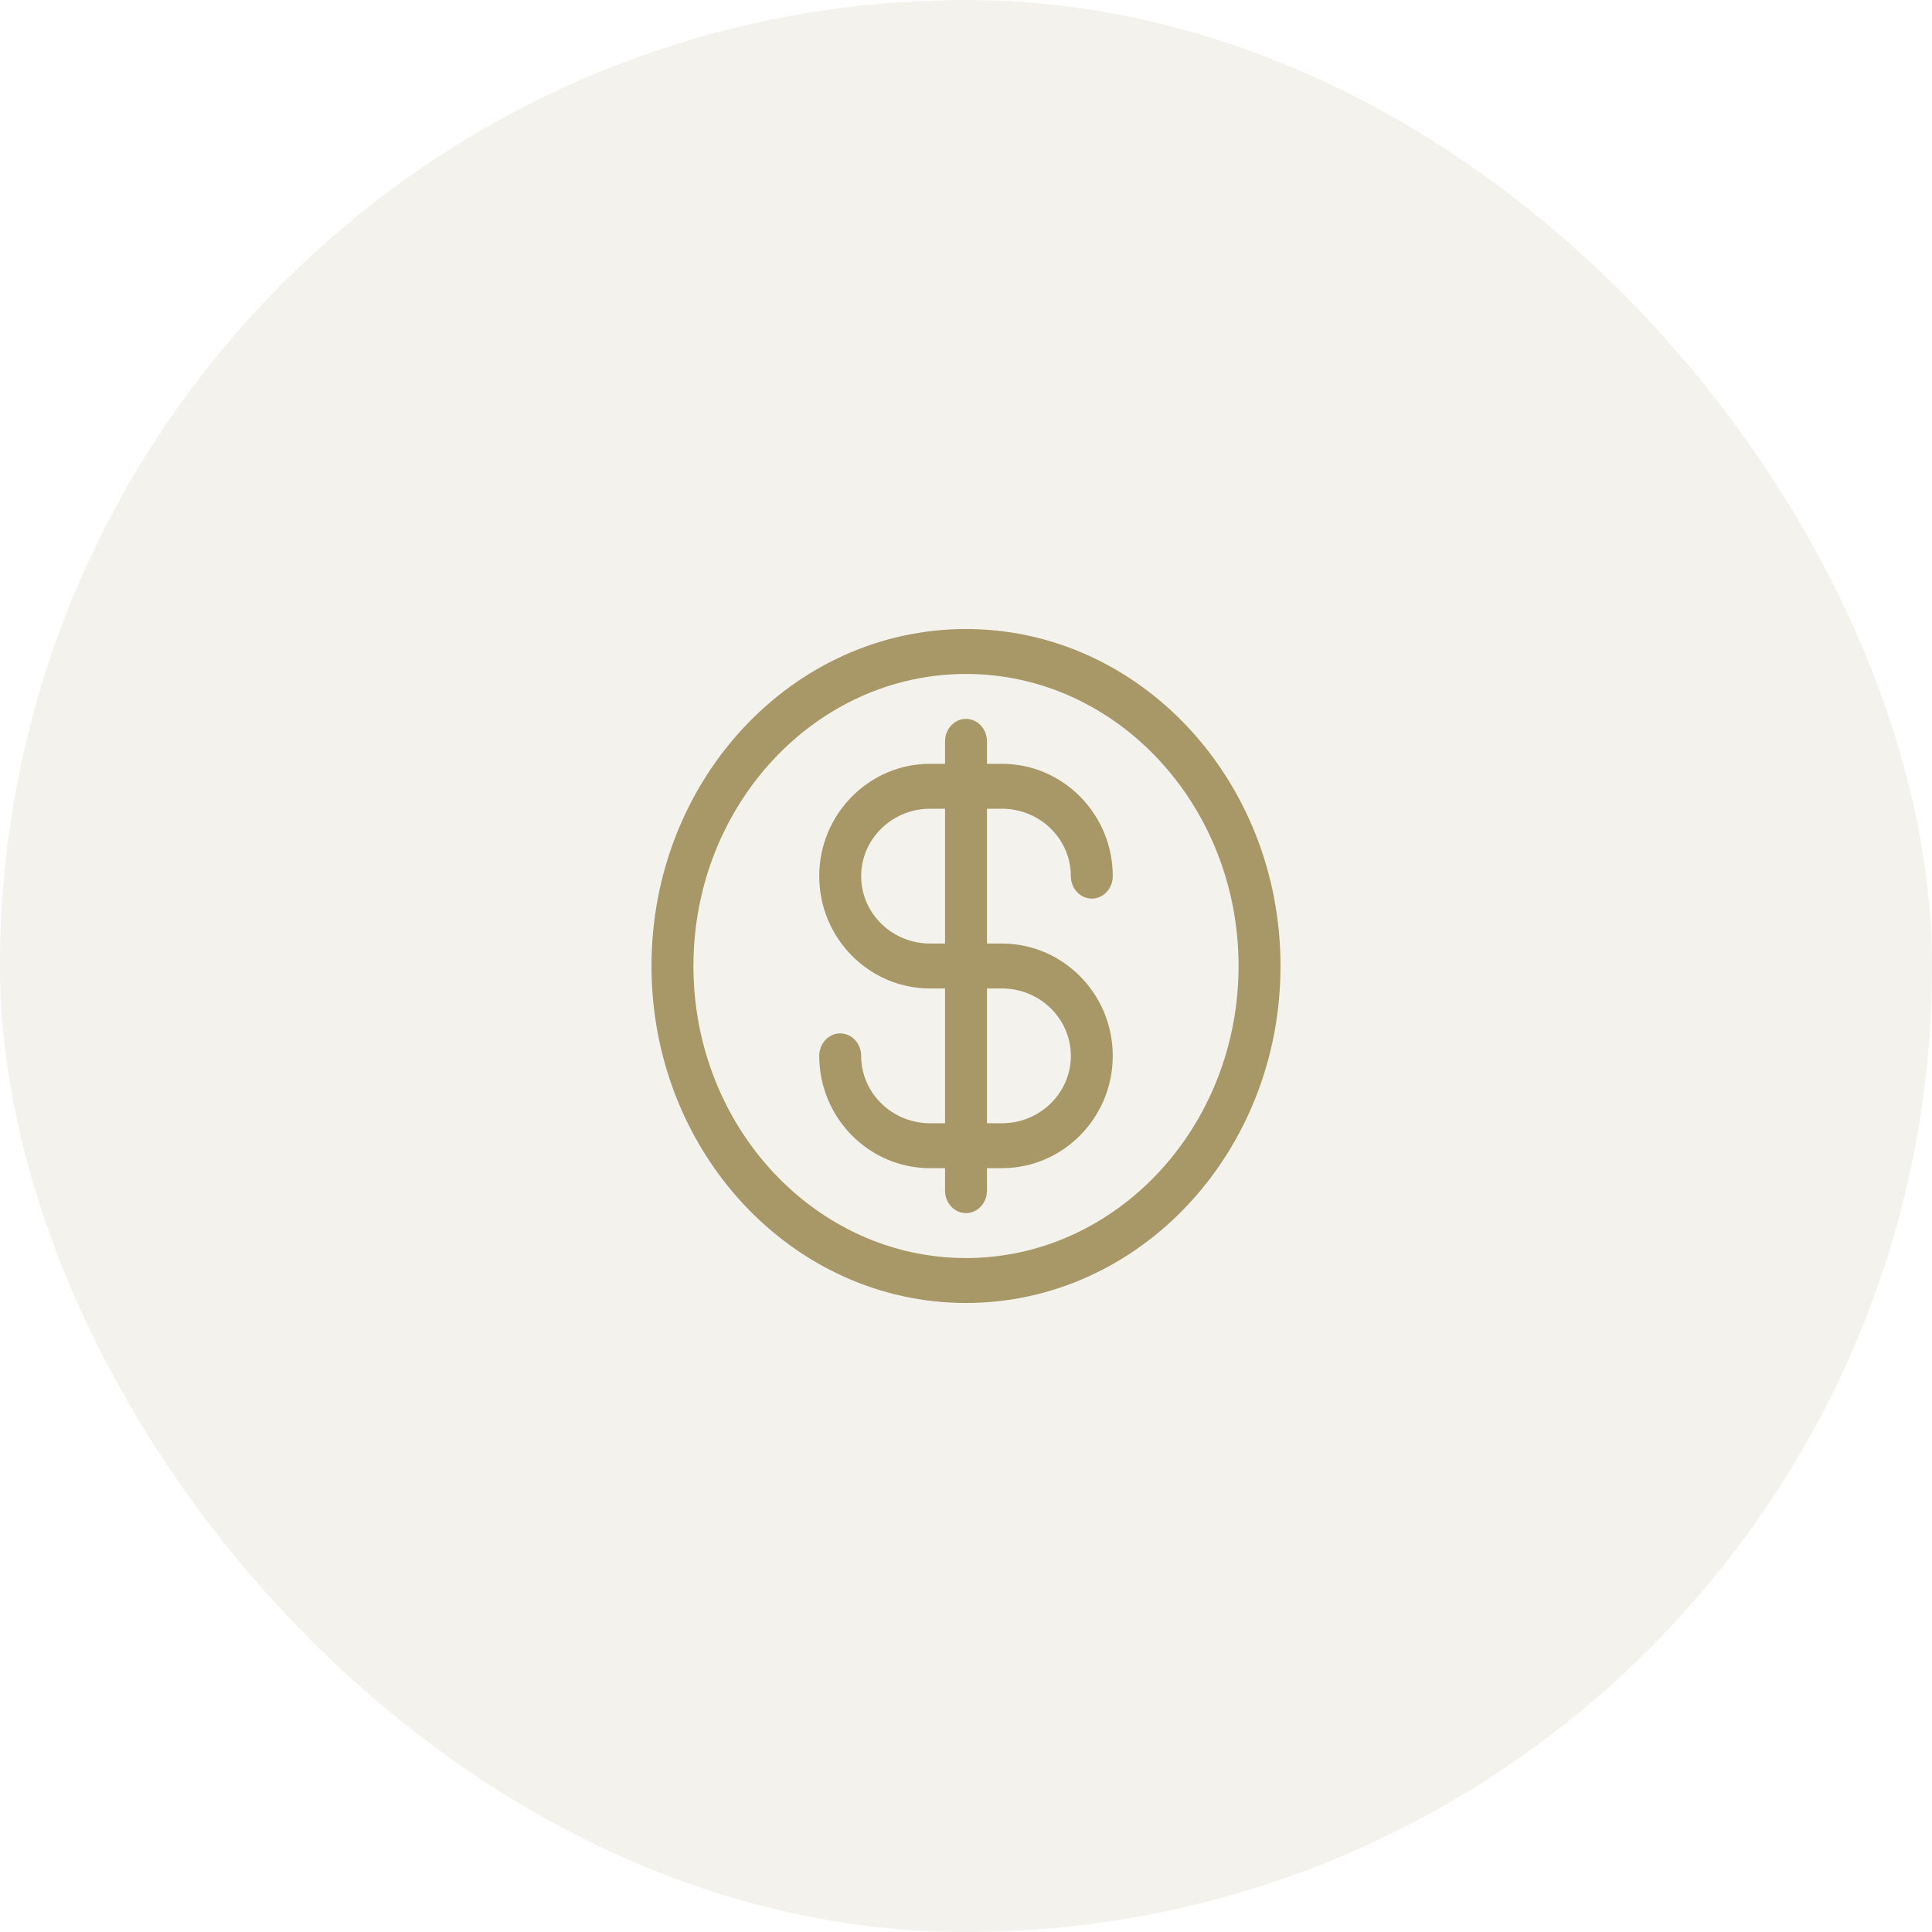 <svg xmlns="http://www.w3.org/2000/svg" width="86" height="86" viewBox="0 0 86 86">
  <g fill="none" fill-rule="evenodd">
    <rect width="86" height="86" fill="#B4A987" fill-opacity=".15" rx="43"/>
    <path fill="#A89868" d="M43,28 C35.268,28 29,34.716 29,43 C29,51.284 35.268,58 43,58 C50.732,58 57,51.284 57,43 C57,34.716 50.732,28 43,28 L43,28 Z M43,56 C36.31,56 30.867,50.168 30.867,43 C30.867,35.832 36.31,30 43,30 C49.69,30 55.133,35.832 55.133,43 C55.133,50.168 49.69,56 43,56 L43,56 Z M44.6,36 C46.291,36 47.667,37.346 47.667,39 C47.667,39.552 48.085,40 48.6,40 C49.115,40 49.533,39.552 49.533,39 C49.533,36.242 47.319,34 44.6,34 L43.933,34 L43.933,33 C43.933,32.448 43.515,32 43,32 C42.485,32 42.067,32.448 42.067,33 L42.067,34 L41.4,34 C38.681,34 36.467,36.242 36.467,39 C36.467,41.758 38.681,44 41.4,44 L42.067,44 L42.067,50 L41.4,50 C39.709,50 38.333,48.654 38.333,47 C38.333,46.448 37.915,46 37.4,46 C36.885,46 36.467,46.448 36.467,47 C36.467,49.758 38.681,52 41.4,52 L42.067,52 L42.067,53 C42.067,53.552 42.485,54 43,54 C43.515,54 43.933,53.552 43.933,53 L43.933,52 L44.6,52 C47.319,52 49.533,49.758 49.533,47 C49.533,44.242 47.319,42 44.6,42 L43.933,42 L43.933,36 L44.6,36 L44.6,36 Z M44.6,44 C46.291,44 47.667,45.346 47.667,47 C47.667,48.654 46.291,50 44.6,50 L43.933,50 L43.933,44 L44.6,44 L44.6,44 Z M42.067,42 L41.4,42 C39.709,42 38.333,40.654 38.333,39 C38.333,37.346 39.709,36 41.4,36 L42.067,36 L42.067,42 L42.067,42 Z"/>
  </g>
</svg>
